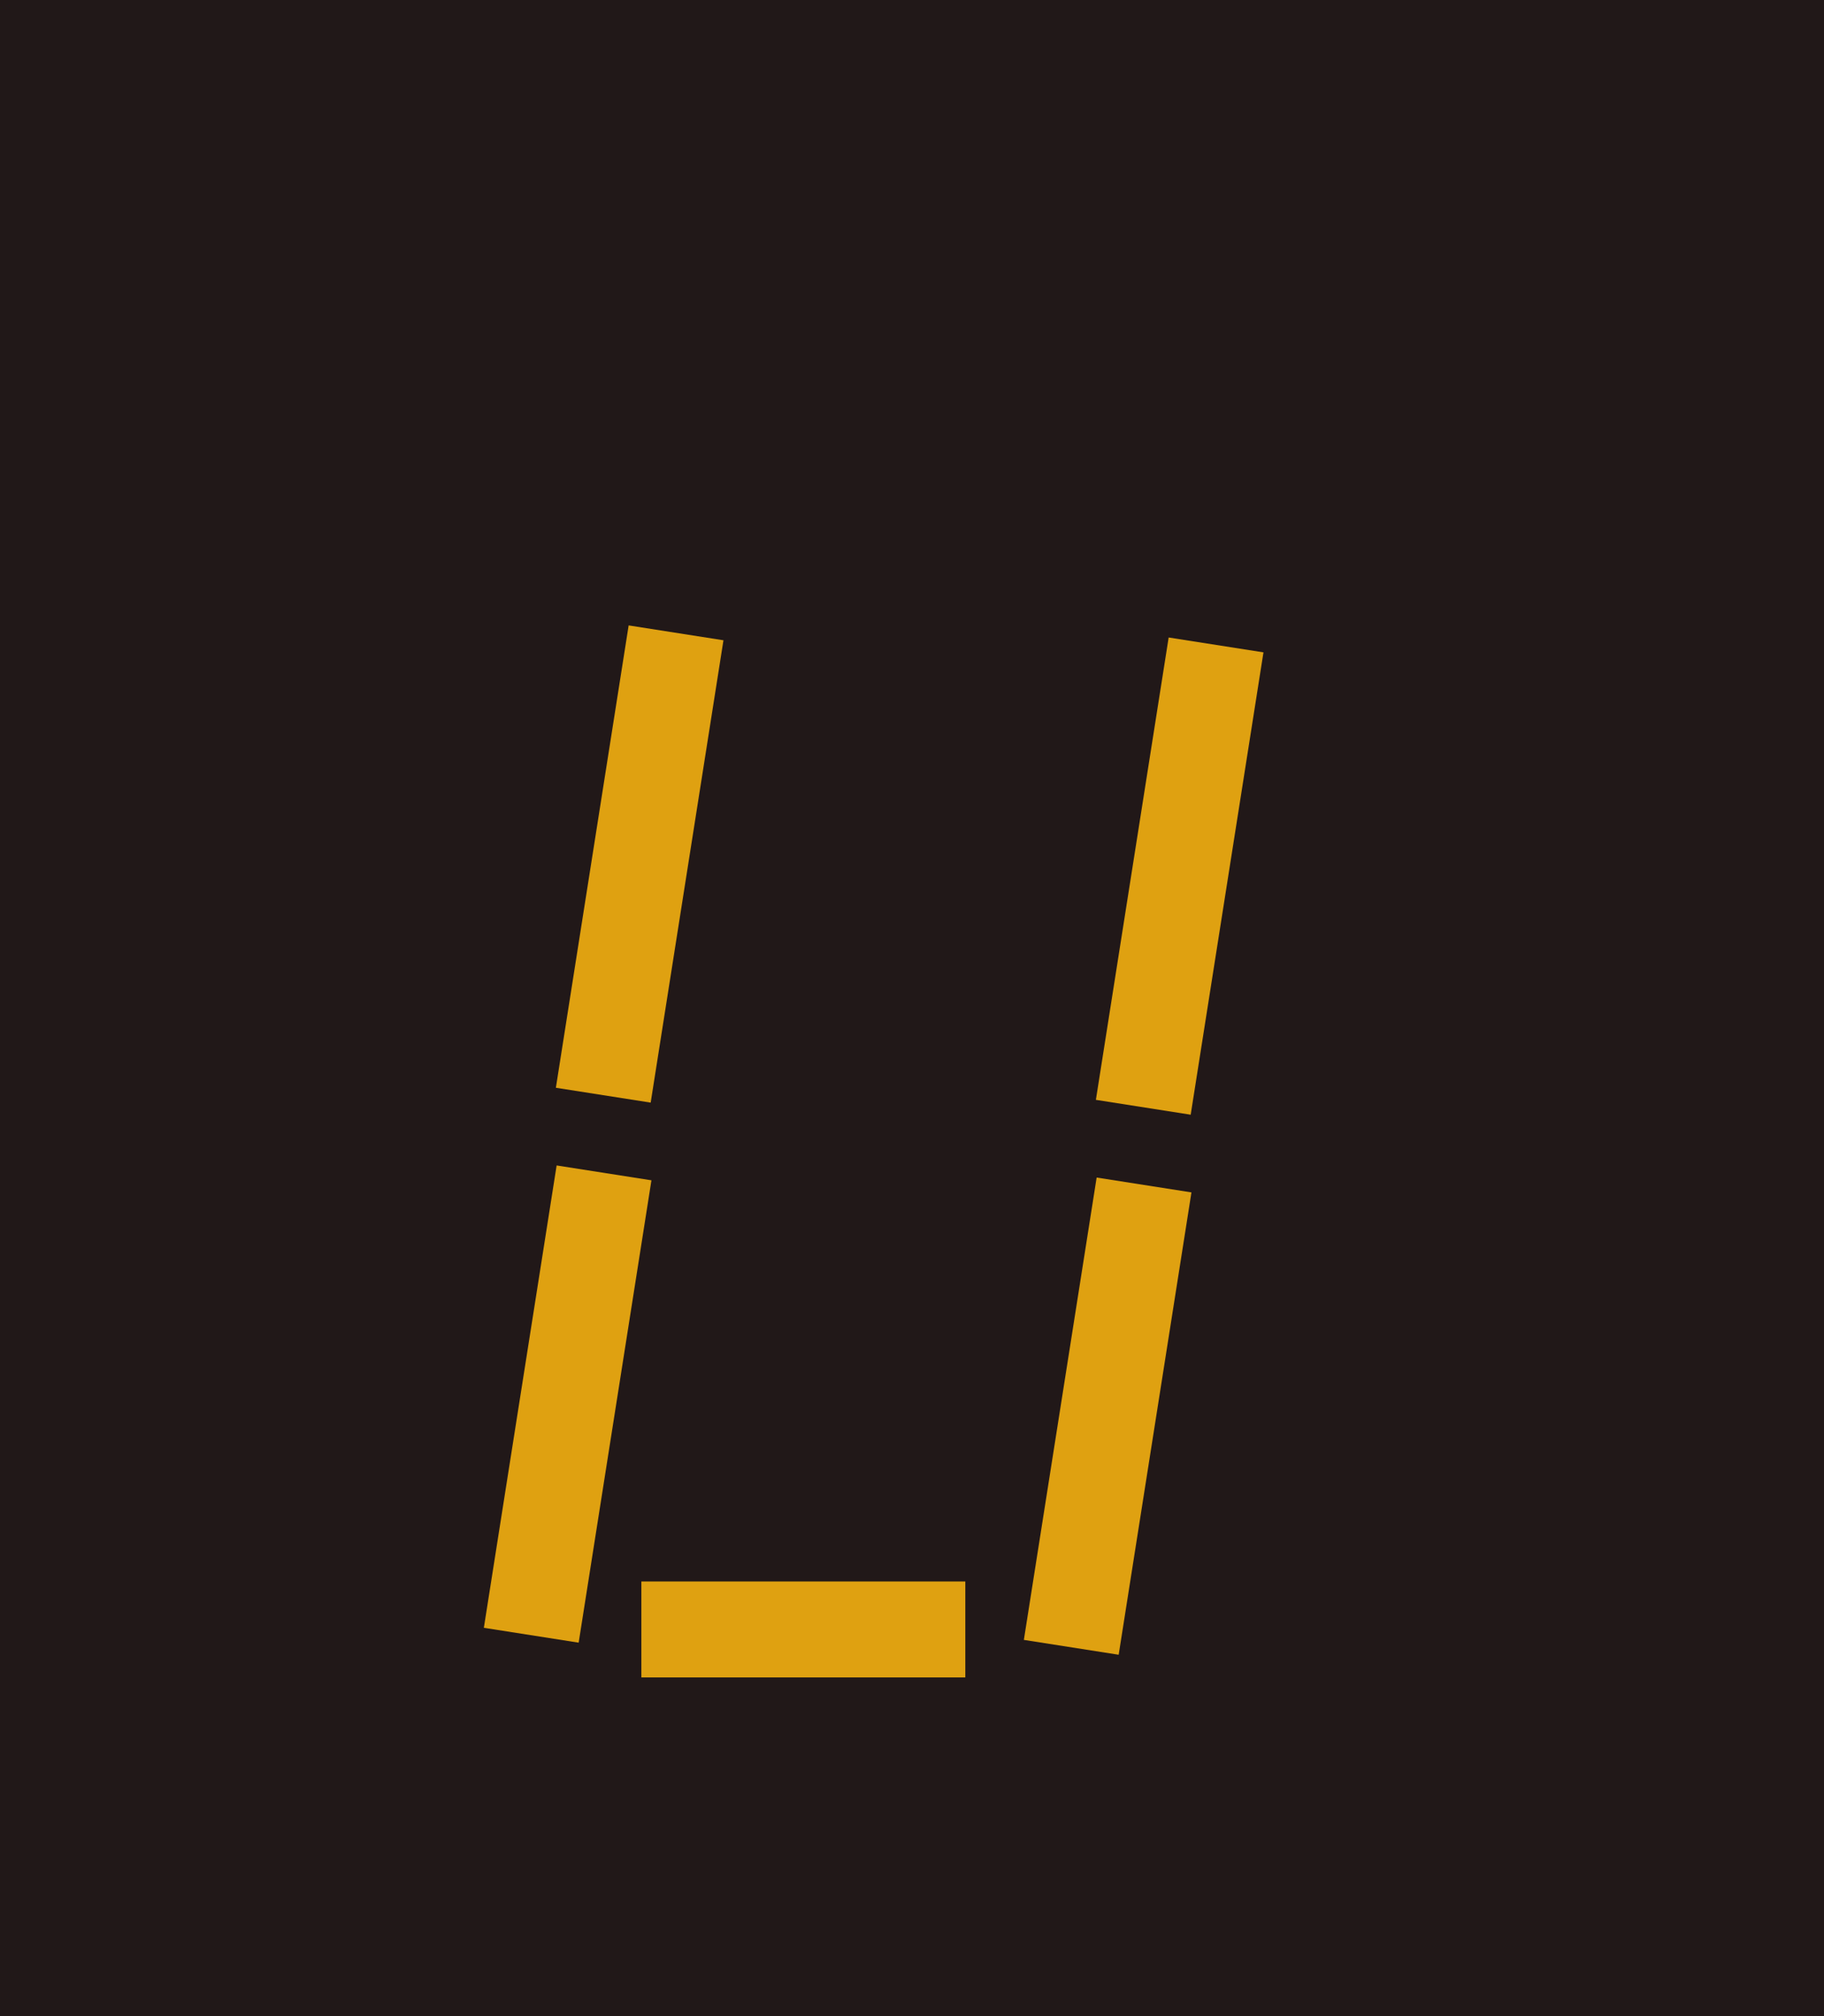 <svg version="1.1" xmlns="http://www.w3.org/2000/svg" xmlns:xlink="http://www.w3.org/1999/xlink" width="14.487" height="16.012" viewBox="0,0,14.487,16.012"><g transform="translate(-297.272,-162.835)"><g data-paper-data="{&quot;isPaintingLayer&quot;:true}" fill-rule="nonzero" stroke="none" stroke-width="0" stroke-linecap="butt" stroke-linejoin="miter" stroke-miterlimit="10" stroke-dasharray="" stroke-dashoffset="0" style="mix-blend-mode: normal"><path d="M297.272,178.847v-16.012h14.487v16.012z" fill="#211818"/><path d="M306.157,175.977l-0.753,-0.118l0.578,-3.672l0.753,0.118z" fill="#dfa111"/><path d="M306.729,171.688l-0.753,-0.118l0.578,-3.672l0.753,0.118z" fill="#dfa111"/><path d="M301.868,175.881l-0.753,-0.118l0.578,-3.672l0.753,0.118z" fill="#dfa111"/><path d="M302.44,171.592l-0.753,-0.118l0.578,-3.672l0.753,0.118z" fill="#dfa111"/><path d="M302.366,176.157v-0.762h2.573v0.762z" fill="#dfa111"/></g></g></svg>